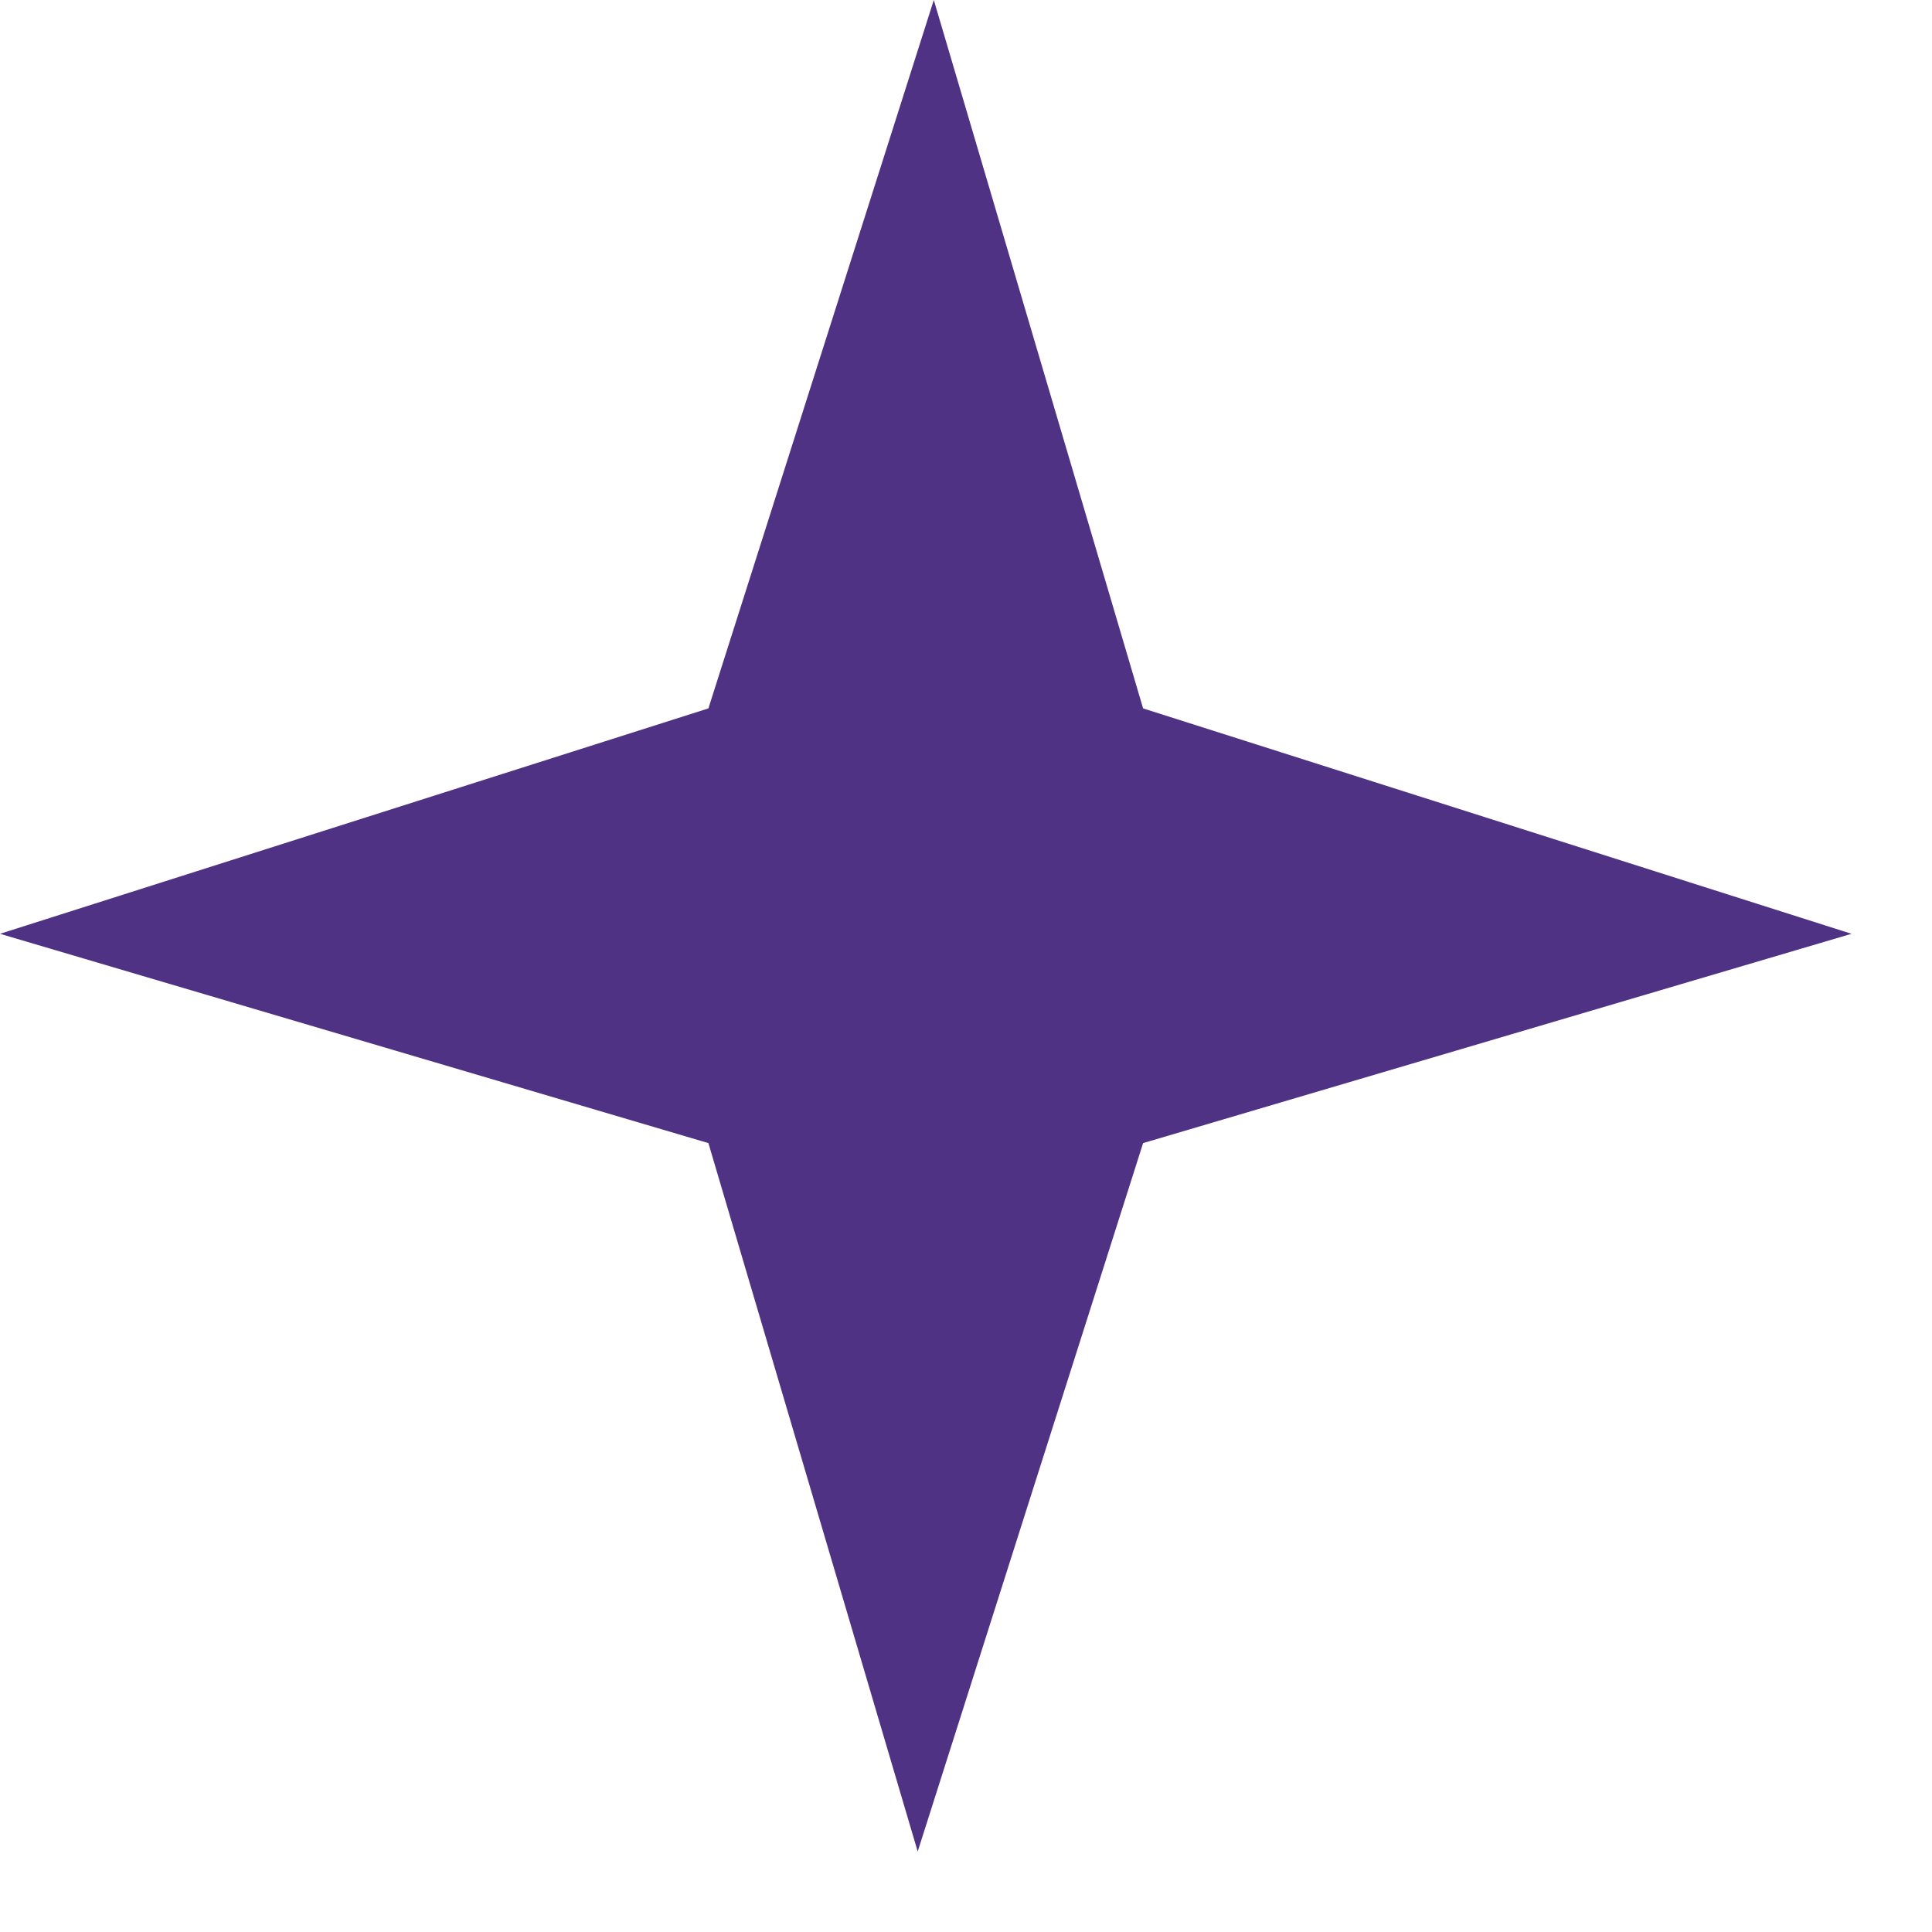 <svg xmlns="http://www.w3.org/2000/svg" viewBox="0 0 12 12" enable-background="new 0 0 12 12"><style type="text/css">.st0{fill:#4F3283;}</style><path id="Star-1-Copy-9" class="st0" d="M4.4 7.1l-4.4-1.3 4.4-1.4 1.4-4.4 1.3 4.4 4.4 1.4-4.4 1.3-1.4 4.4z"/></svg>